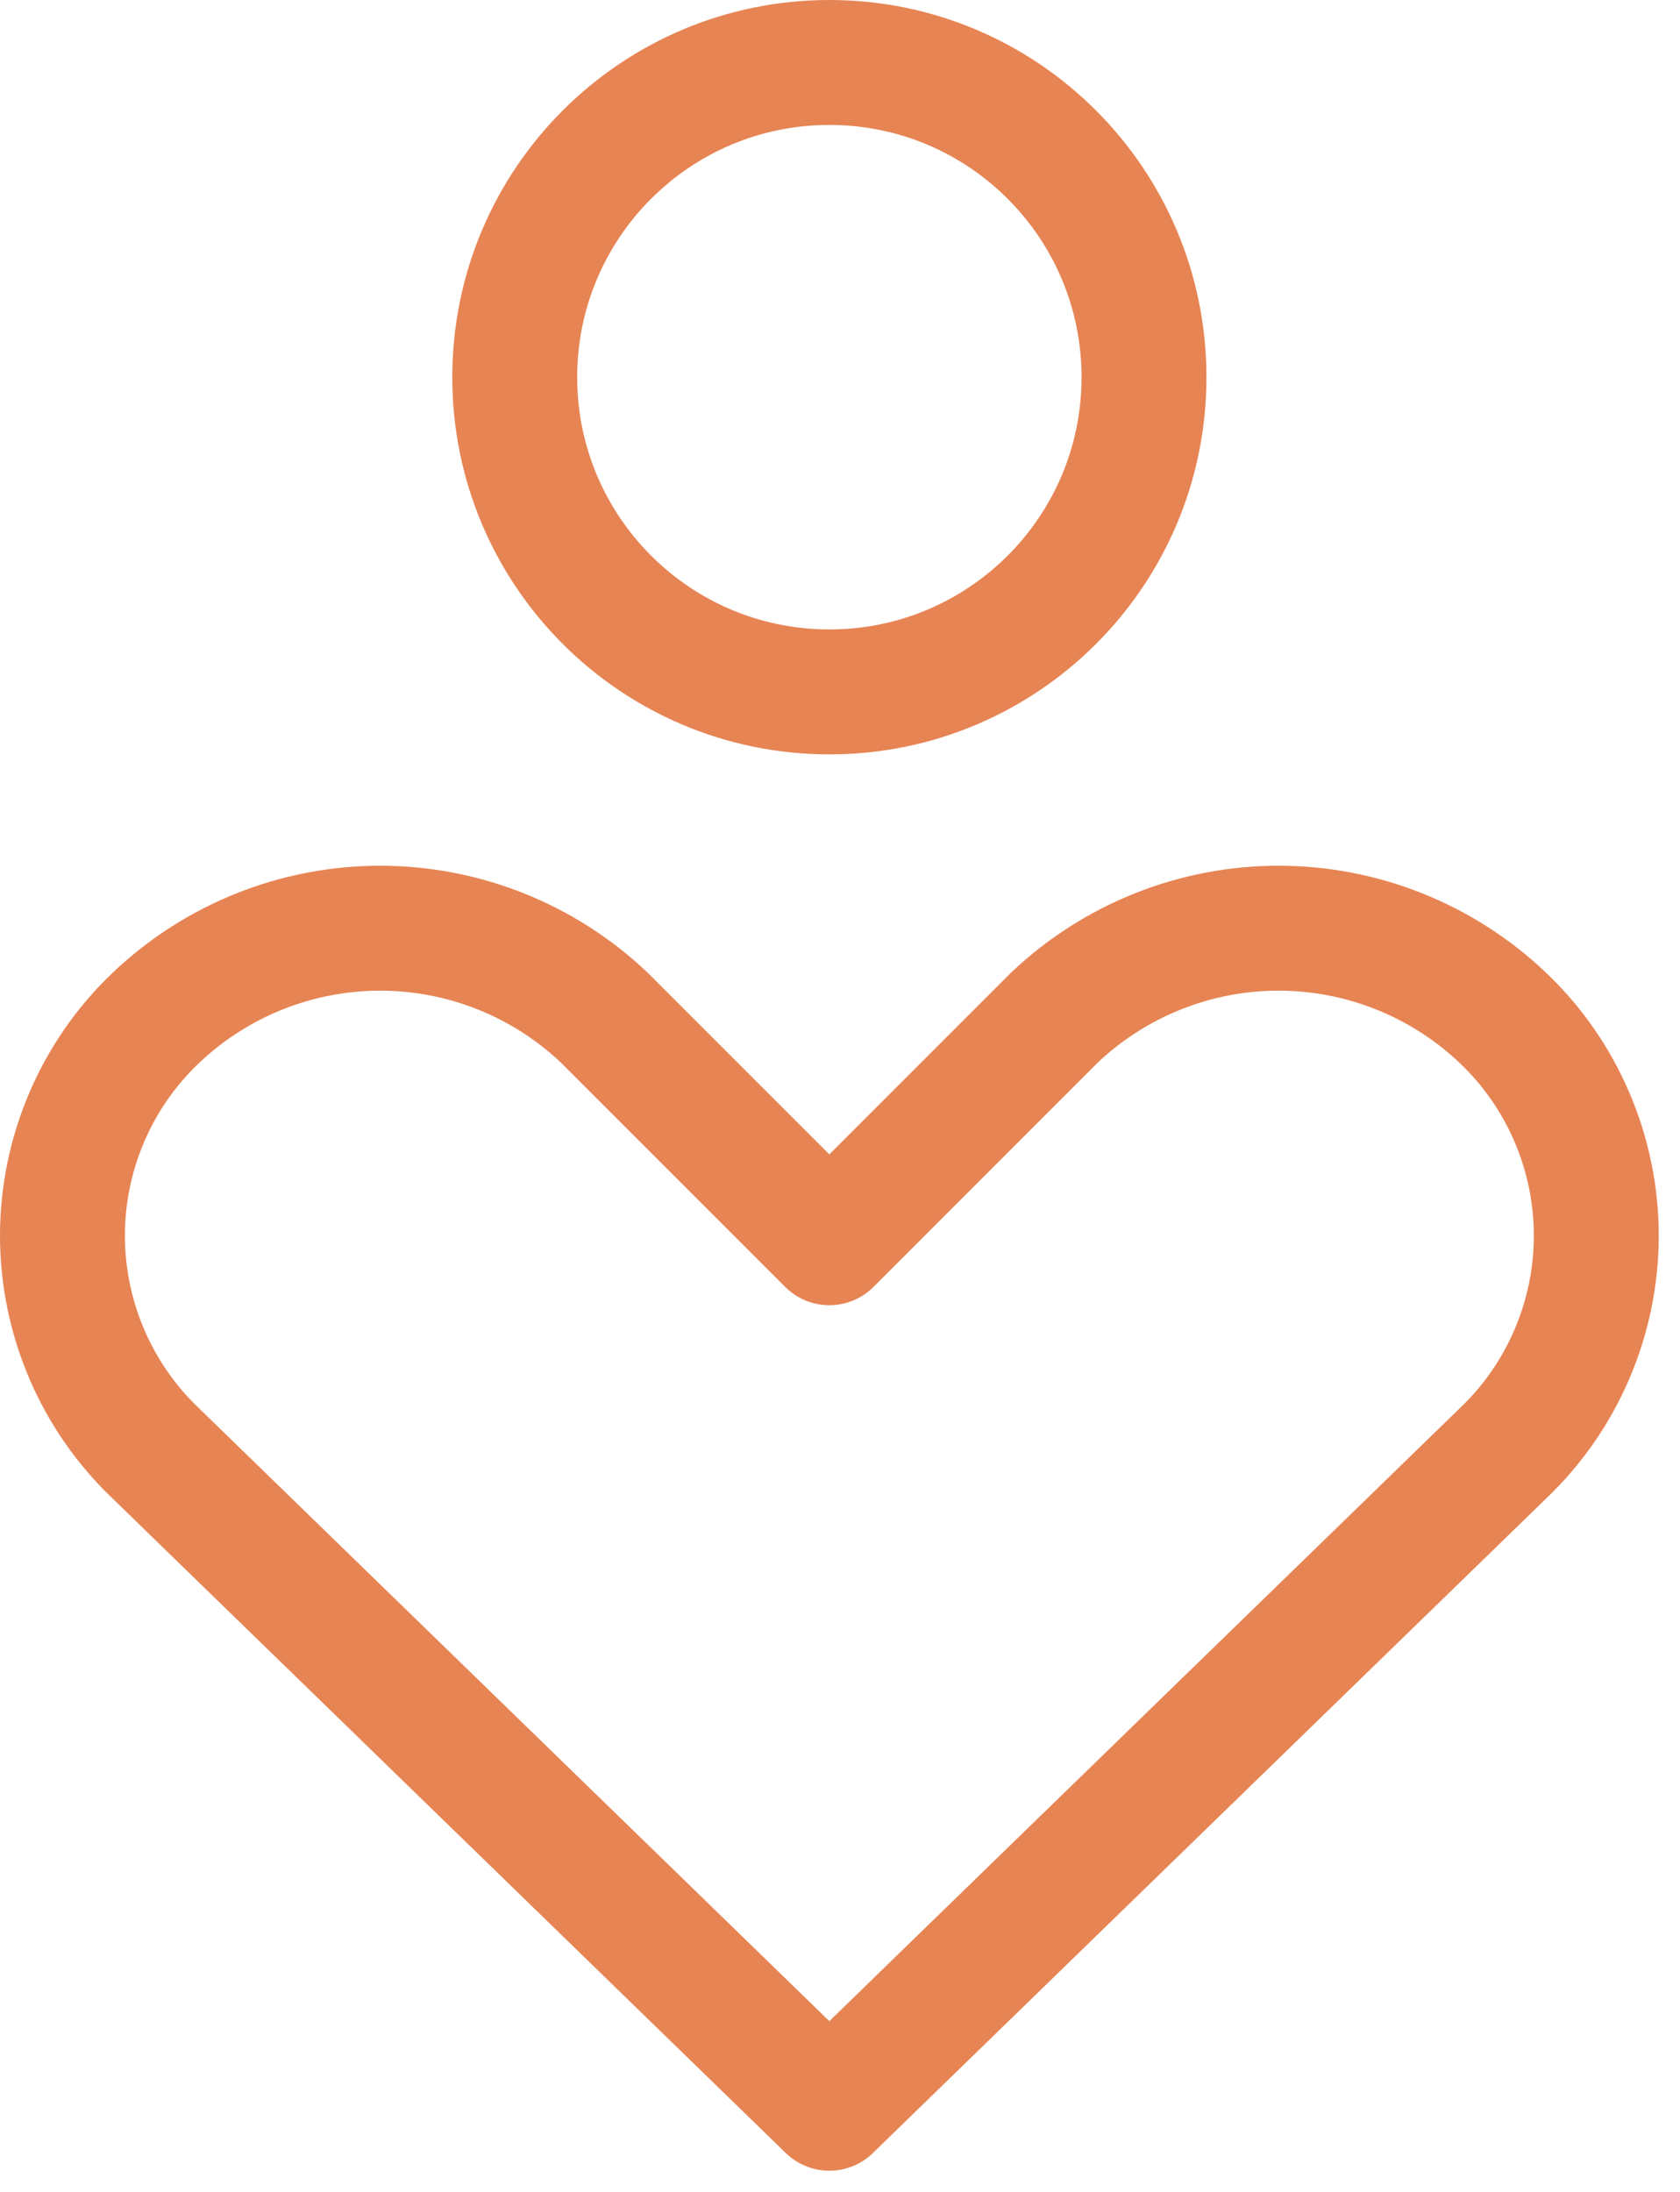 <svg width="23" height="30" viewBox="0 0 23 30" fill="none" xmlns="http://www.w3.org/2000/svg">
<path d="M20.573 19.895C20.978 19.511 21.3 19.048 21.52 18.535C21.74 18.022 21.854 17.47 21.854 16.912C21.854 16.354 21.74 15.802 21.52 15.289C21.3 14.776 20.978 14.313 20.573 13.929C19.745 13.143 18.646 12.704 17.504 12.704C16.361 12.704 15.263 13.143 14.434 13.929L11.354 17.009L8.274 13.929C7.446 13.143 6.347 12.704 5.205 12.704C4.063 12.704 2.964 13.143 2.136 13.929C1.731 14.313 1.409 14.776 1.189 15.289C0.969 15.802 0.855 16.354 0.855 16.912C0.855 17.47 0.969 18.022 1.189 18.535C1.409 19.048 1.731 19.511 2.136 19.895L11.354 28.855L20.573 19.895Z" stroke="#E78454" stroke-width="1.71" stroke-linecap="round" stroke-linejoin="round"/>
<path d="M11.355 9.47C13.734 9.47 15.662 7.542 15.662 5.163C15.662 2.784 13.734 0.855 11.355 0.855C8.975 0.855 7.047 2.784 7.047 5.163C7.047 7.542 8.975 9.47 11.355 9.47Z" stroke="#E78454" stroke-width="1.71" stroke-linecap="round" stroke-linejoin="round"/>
</svg>
